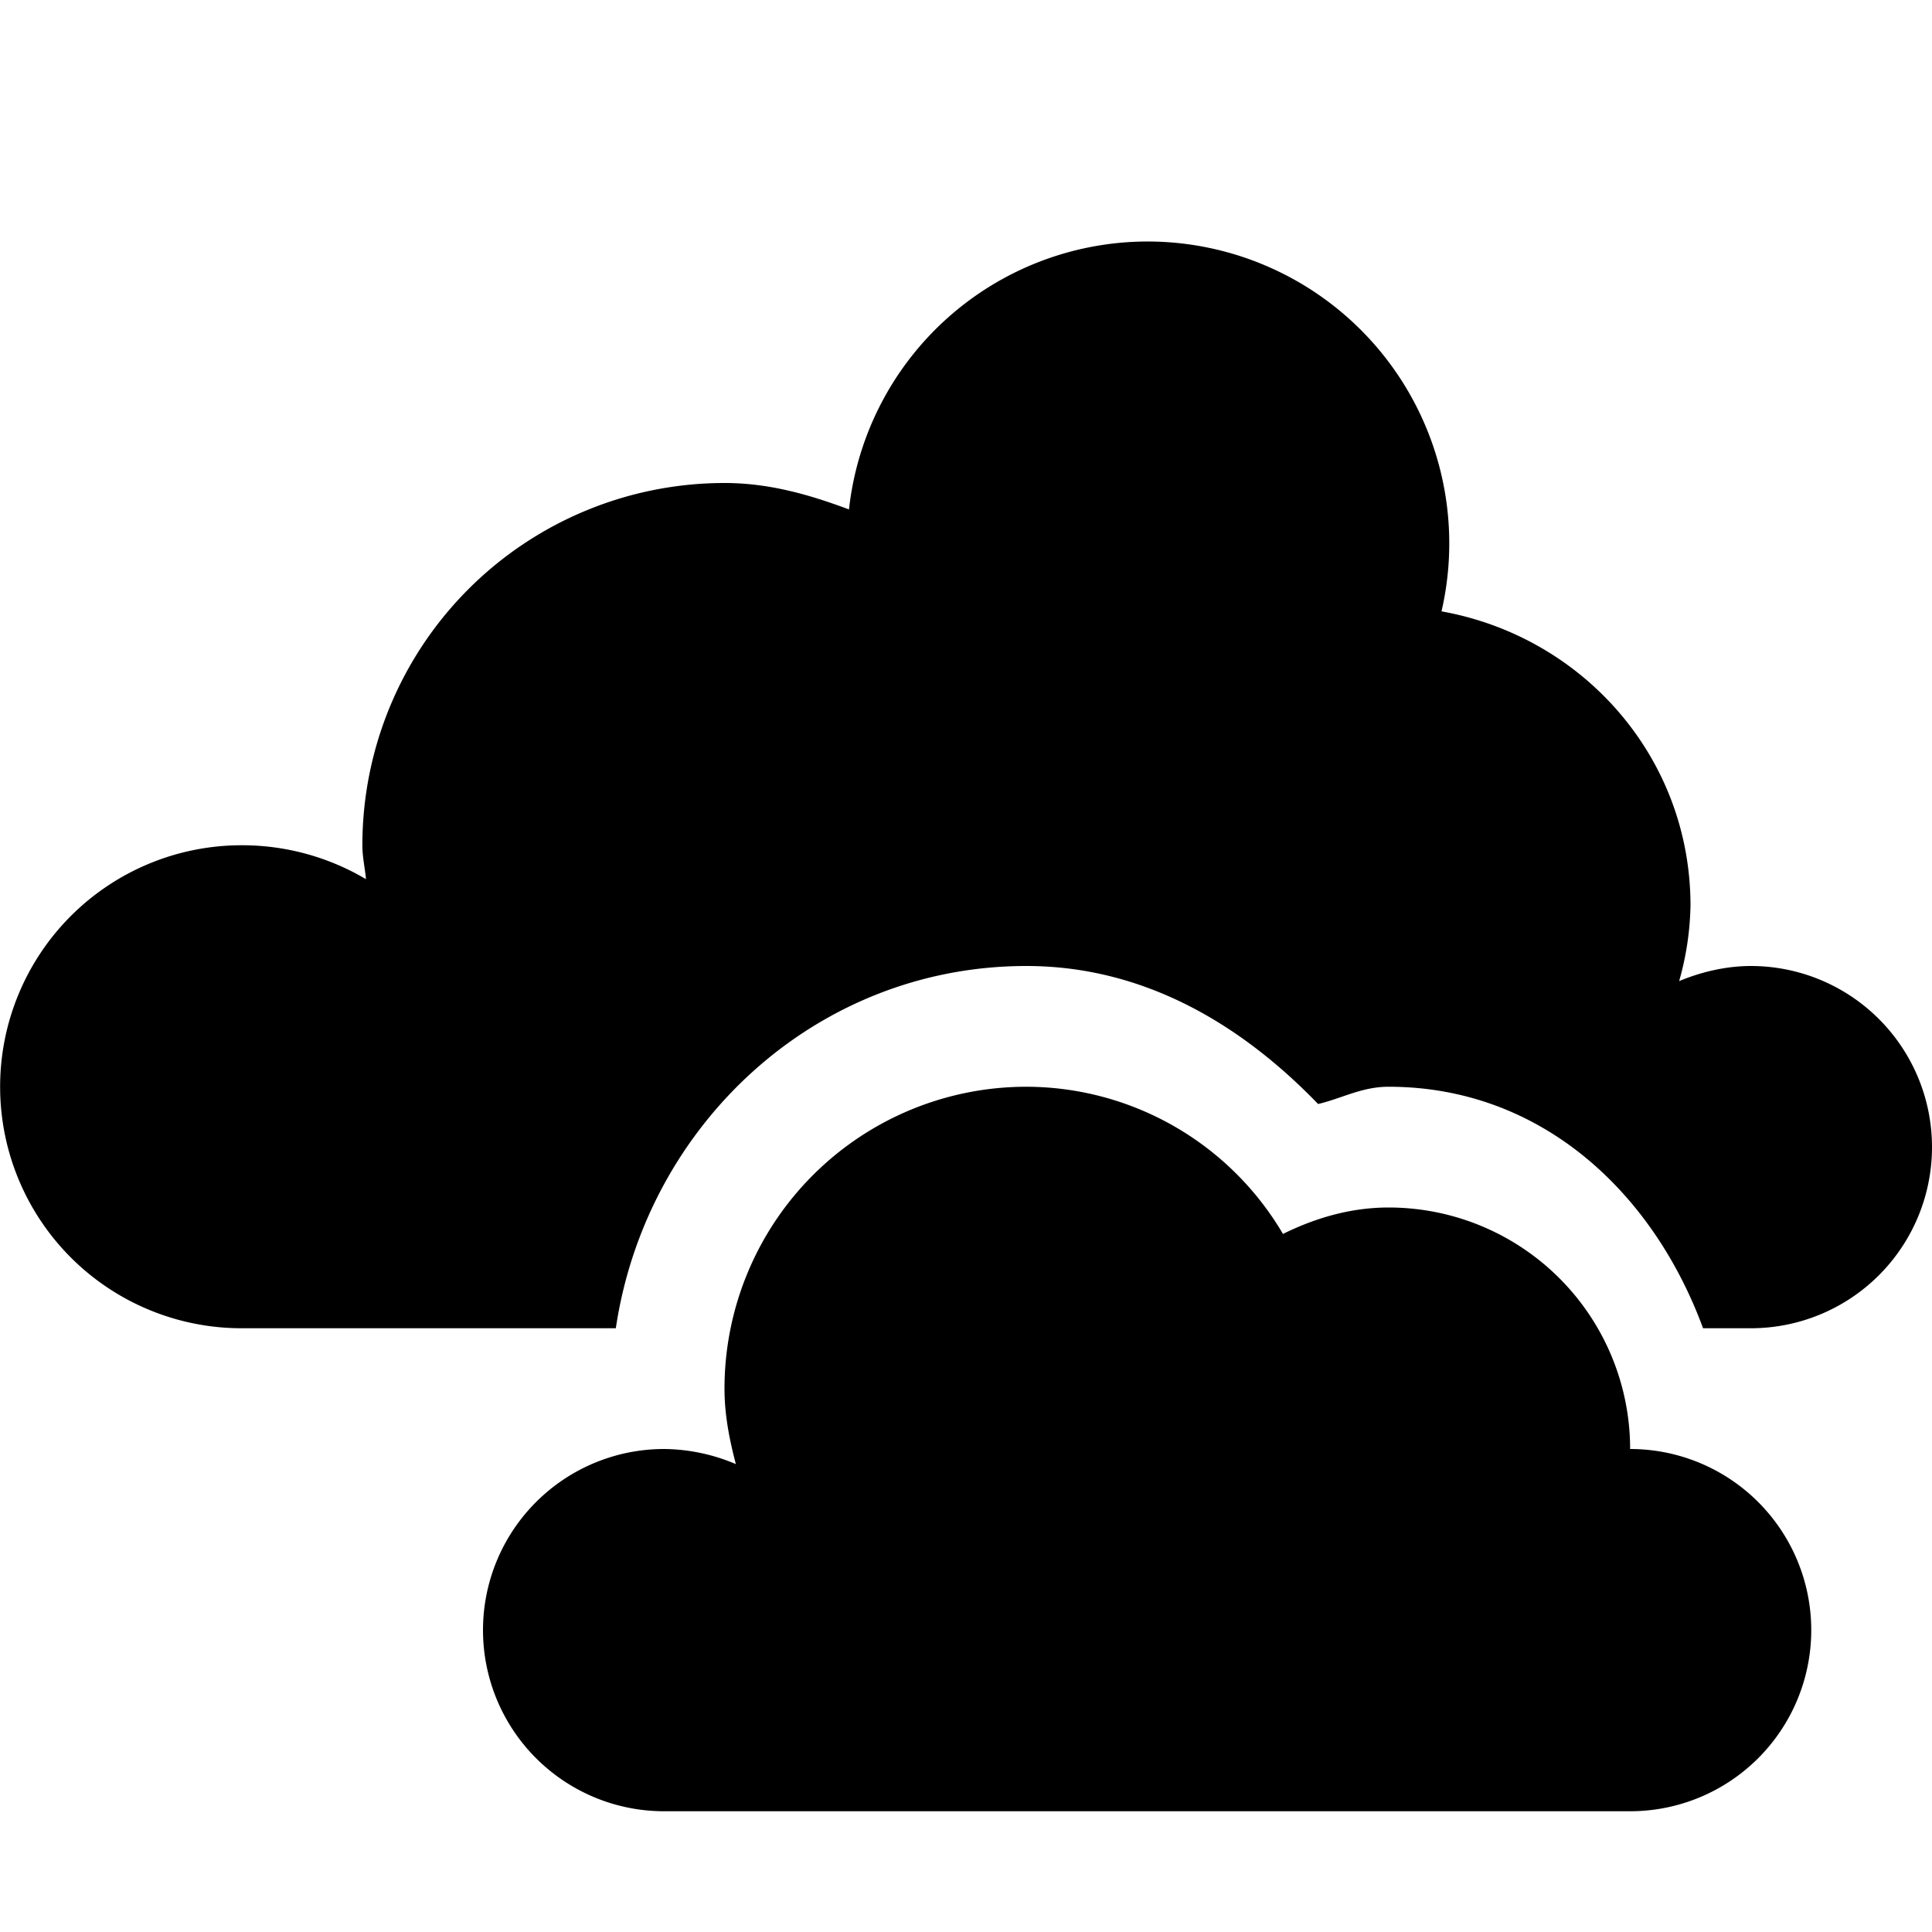 <svg xmlns="http://www.w3.org/2000/svg" width="16" height="16"><g fill="currentColor"><path d="M8.5 9A2.5 2.5 0 006 11.5c0 .218.041.423.094.625A1.549 1.549 0 005.5 12a1.5 1.5 0 100 3h8a1.5 1.5 0 100-3 2 2 0 00-2-2c-.316 0-.61.088-.875.219A2.47 2.47 0 008.5 9z" overflow="visible" /><path d="M9.5 2a2.49 2.49 0 00-2.469 2.219C6.705 4.097 6.37 4 6.001 4a3 3 0 00-3 3c0 .098.021.185.03.281A2.013 2.013 0 002.001 7a2 2 0 100 4H5.1c.25-1.68 1.655-3 3.4-3 .98 0 1.786.49 2.416 1.143.199-.047.361-.143.584-.143 1.262 0 2.19.874 2.604 2h.396a1.5 1.5 0 100-3c-.207 0-.414.05-.594.125A2.44 2.44 0 0014 7.5c0-1.23-.893-2.228-2.062-2.437A2.5 2.5 0 009.5 2zm-1 8c-.663 0-1.207.414-1.41 1h2.838l-.16-.266C9.498 10.285 9.052 10 8.5 10z" overflow="visible" /></g></svg>